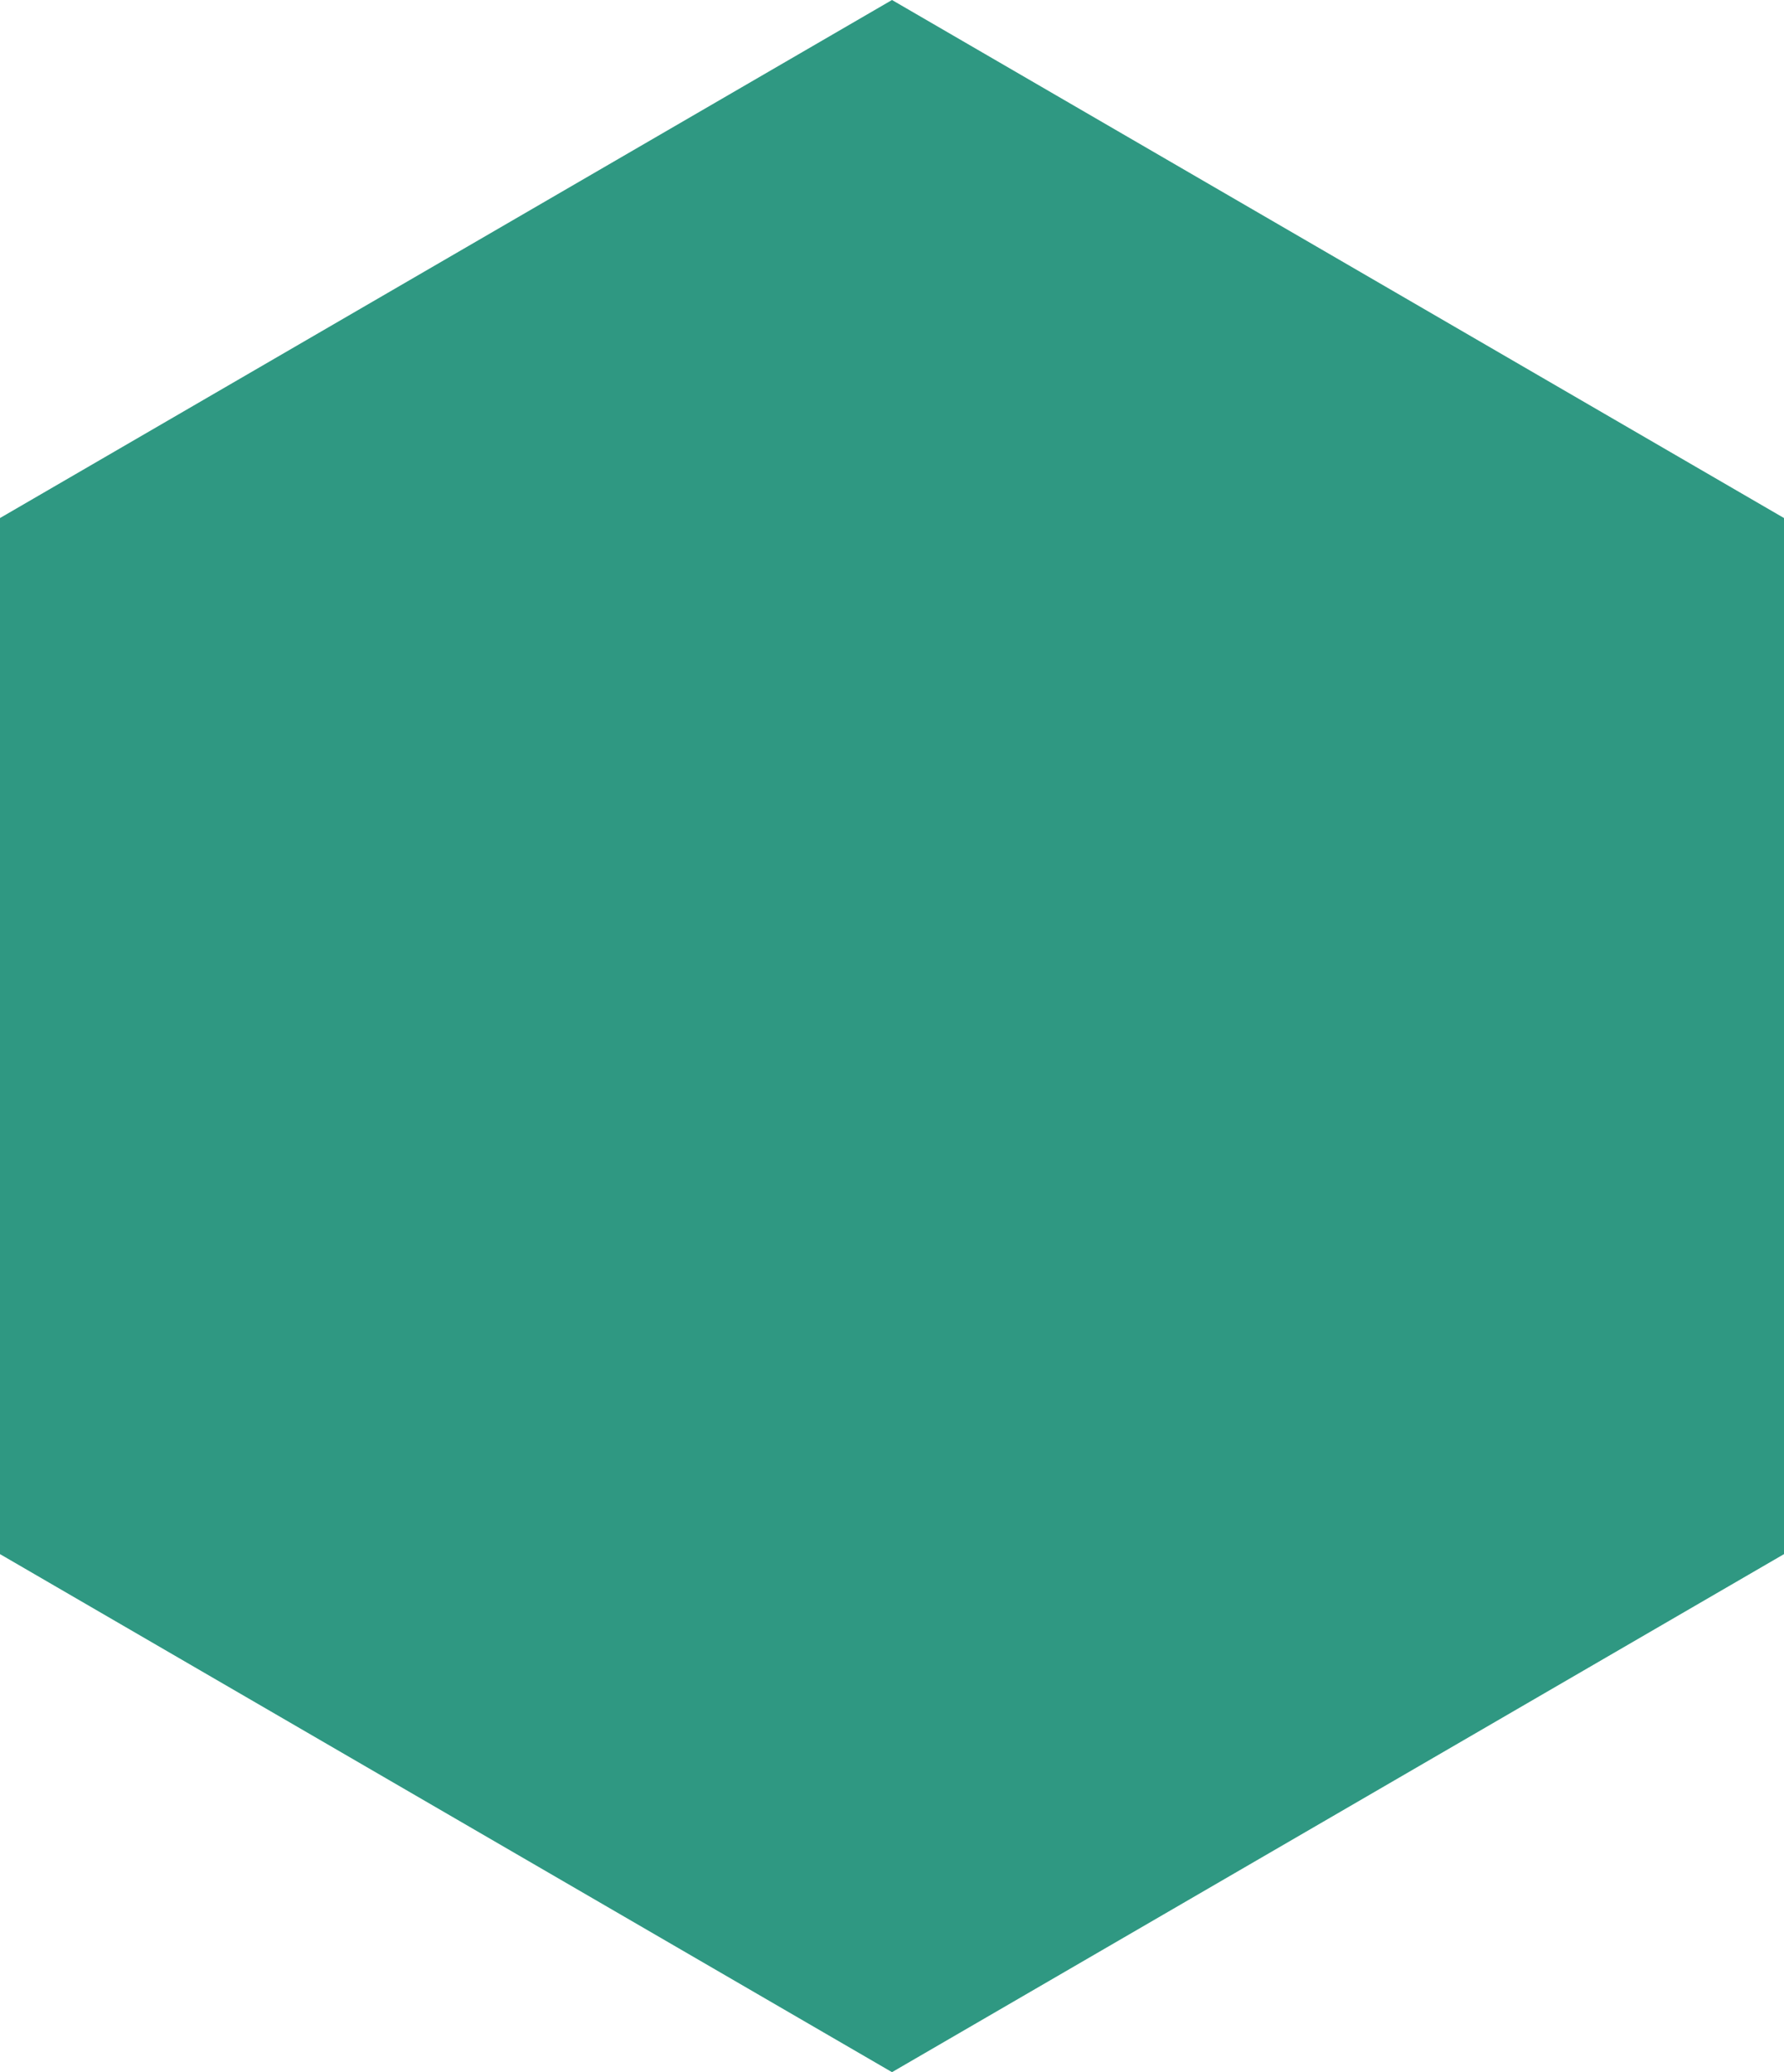 <?xml version="1.0" encoding="UTF-8" standalone="no"?>
<svg xmlns="http://www.w3.org/2000/svg" version="1.0"
	width="31" height="36">
<path style="stroke: none; fill: #2f9882;" d="M 31,9 L 15.5,0 0,9 0,27 15.5,36 31,27 L 31,9 z "/>
</svg>
